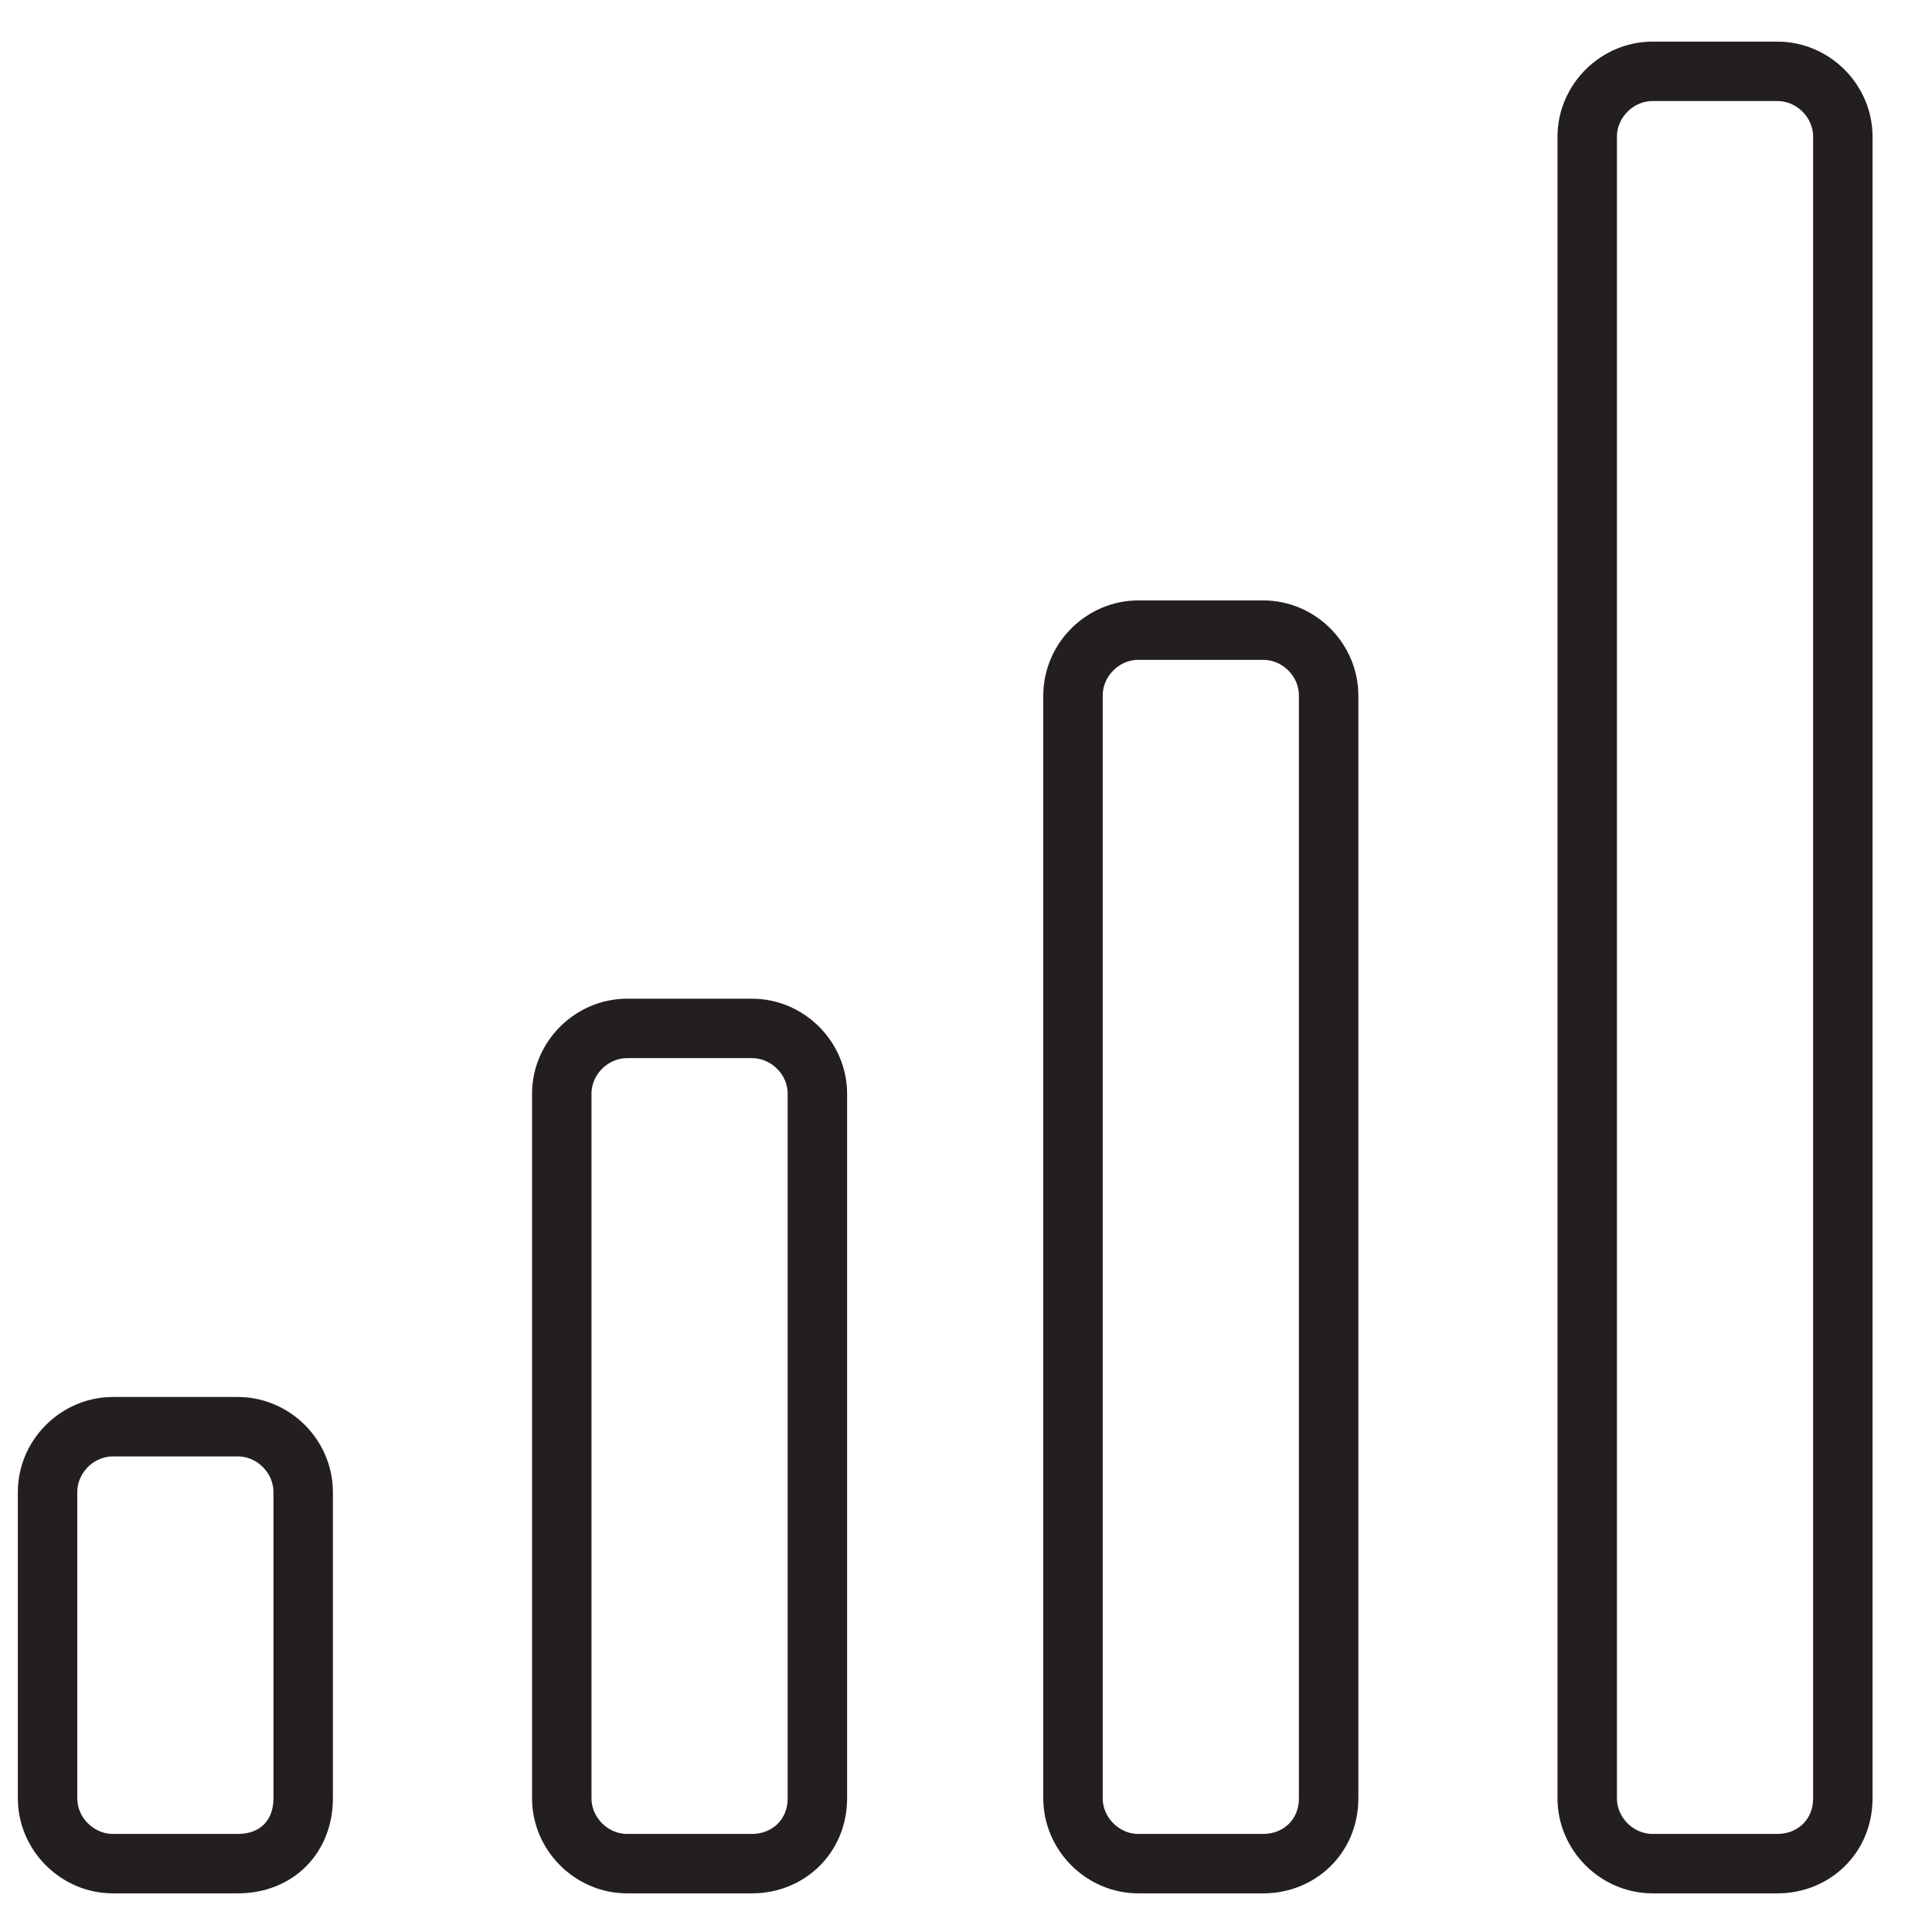 <?xml version="1.0" encoding="utf-8"?>
<!-- Generator: Adobe Illustrator 18.1.1, SVG Export Plug-In . SVG Version: 6.00 Build 0)  -->
<svg version="1.1" id="Layer_1" xmlns="http://www.w3.org/2000/svg" xmlns:xlink="http://www.w3.org/1999/xlink" x="0px" y="0px"
	 viewBox="0 0 65 65" enable-background="new 0 0 65 65" xml:space="preserve">
<g>
	<path fill="none" stroke="#231F20" stroke-width="2" stroke-linecap="round" stroke-miterlimit="10" d="M8,62.7H3.8
		c-1.2,0-2.2-1-2.2-2.2V50.2c0-1.2,1-2.2,2.2-2.2H8c1.2,0,2.2,1,2.2,2.2v10.3C10.2,61.8,9.3,62.7,8,62.7z"/>
	<path fill="none" stroke="#231F20" stroke-width="2" stroke-linecap="round" stroke-miterlimit="10" d="M25.3,62.7h-4.2
		c-1.2,0-2.2-1-2.2-2.2V36.8c0-1.2,1-2.2,2.2-2.2h4.2c1.2,0,2.2,1,2.2,2.2v23.7C27.5,61.8,26.5,62.7,25.3,62.7z"/>
	<path fill="none" stroke="#231F20" stroke-width="2" stroke-linecap="round" stroke-miterlimit="10" d="M42.5,62.7h-4.2
		c-1.2,0-2.2-1-2.2-2.2V23.4c0-1.2,1-2.2,2.2-2.2h4.2c1.2,0,2.2,1,2.2,2.2v37.1C44.7,61.8,43.7,62.7,42.5,62.7z"/>
	<path fill="none" stroke="#231F20" stroke-width="2" stroke-linecap="round" stroke-miterlimit="10" d="M59.8,62.7h-4.2
		c-1.2,0-2.2-1-2.2-2.2V4.6c0-1.2,1-2.2,2.2-2.2h4.2c1.2,0,2.2,1,2.2,2.2v55.9C62,61.8,61,62.7,59.8,62.7z"/>
</g>
</svg>

